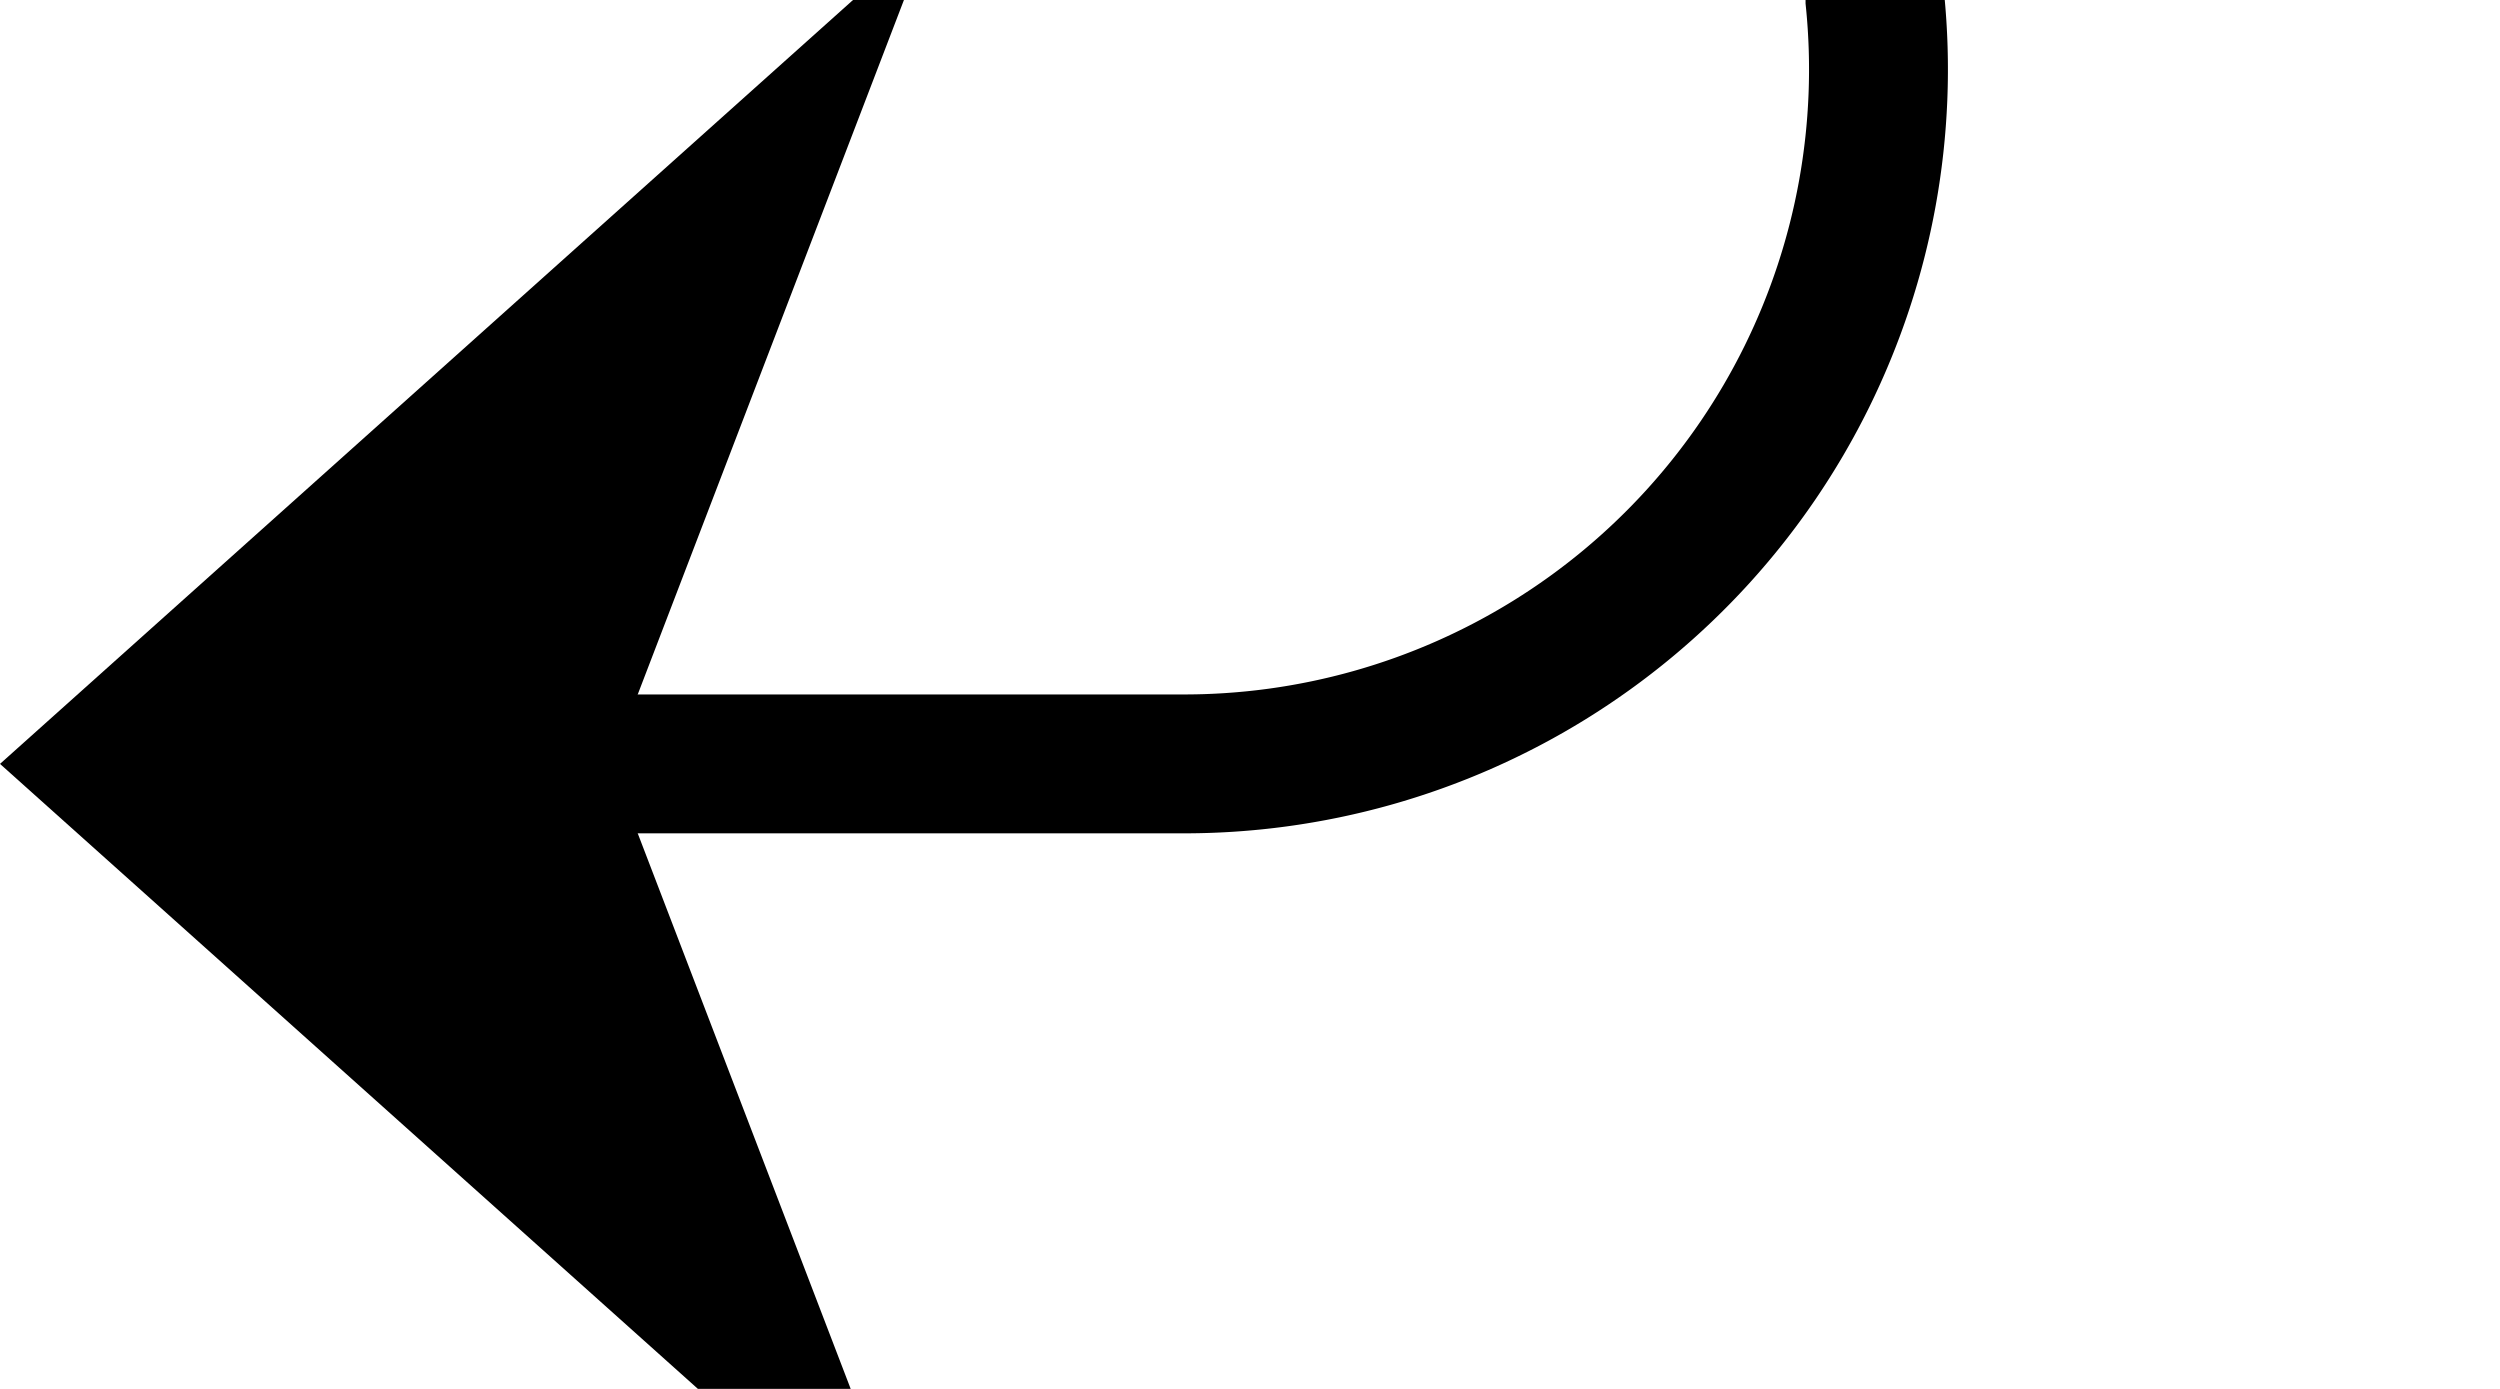 ﻿<?xml version="1.0" encoding="utf-8"?>
<svg version="1.1" xmlns:xlink="http://www.w3.org/1999/xlink" width="18px" height="10px" preserveAspectRatio="xMinYMid meet" viewBox="1047 508  18 8" xmlns="http://www.w3.org/2000/svg">
  <path d="M 1060.5 463  L 1060.5 507  A 5 5 0 0 1 1055.5 512.5 L 1048 512.5  " stroke-width="1" stroke="#000000" fill="none" />
  <path d="M 1053.7 506.5  L 1047 512.5  L 1053.7 518.5  L 1051.4 512.5  L 1053.7 506.5  Z " fill-rule="nonzero" fill="#000000" stroke="none" />
</svg>
